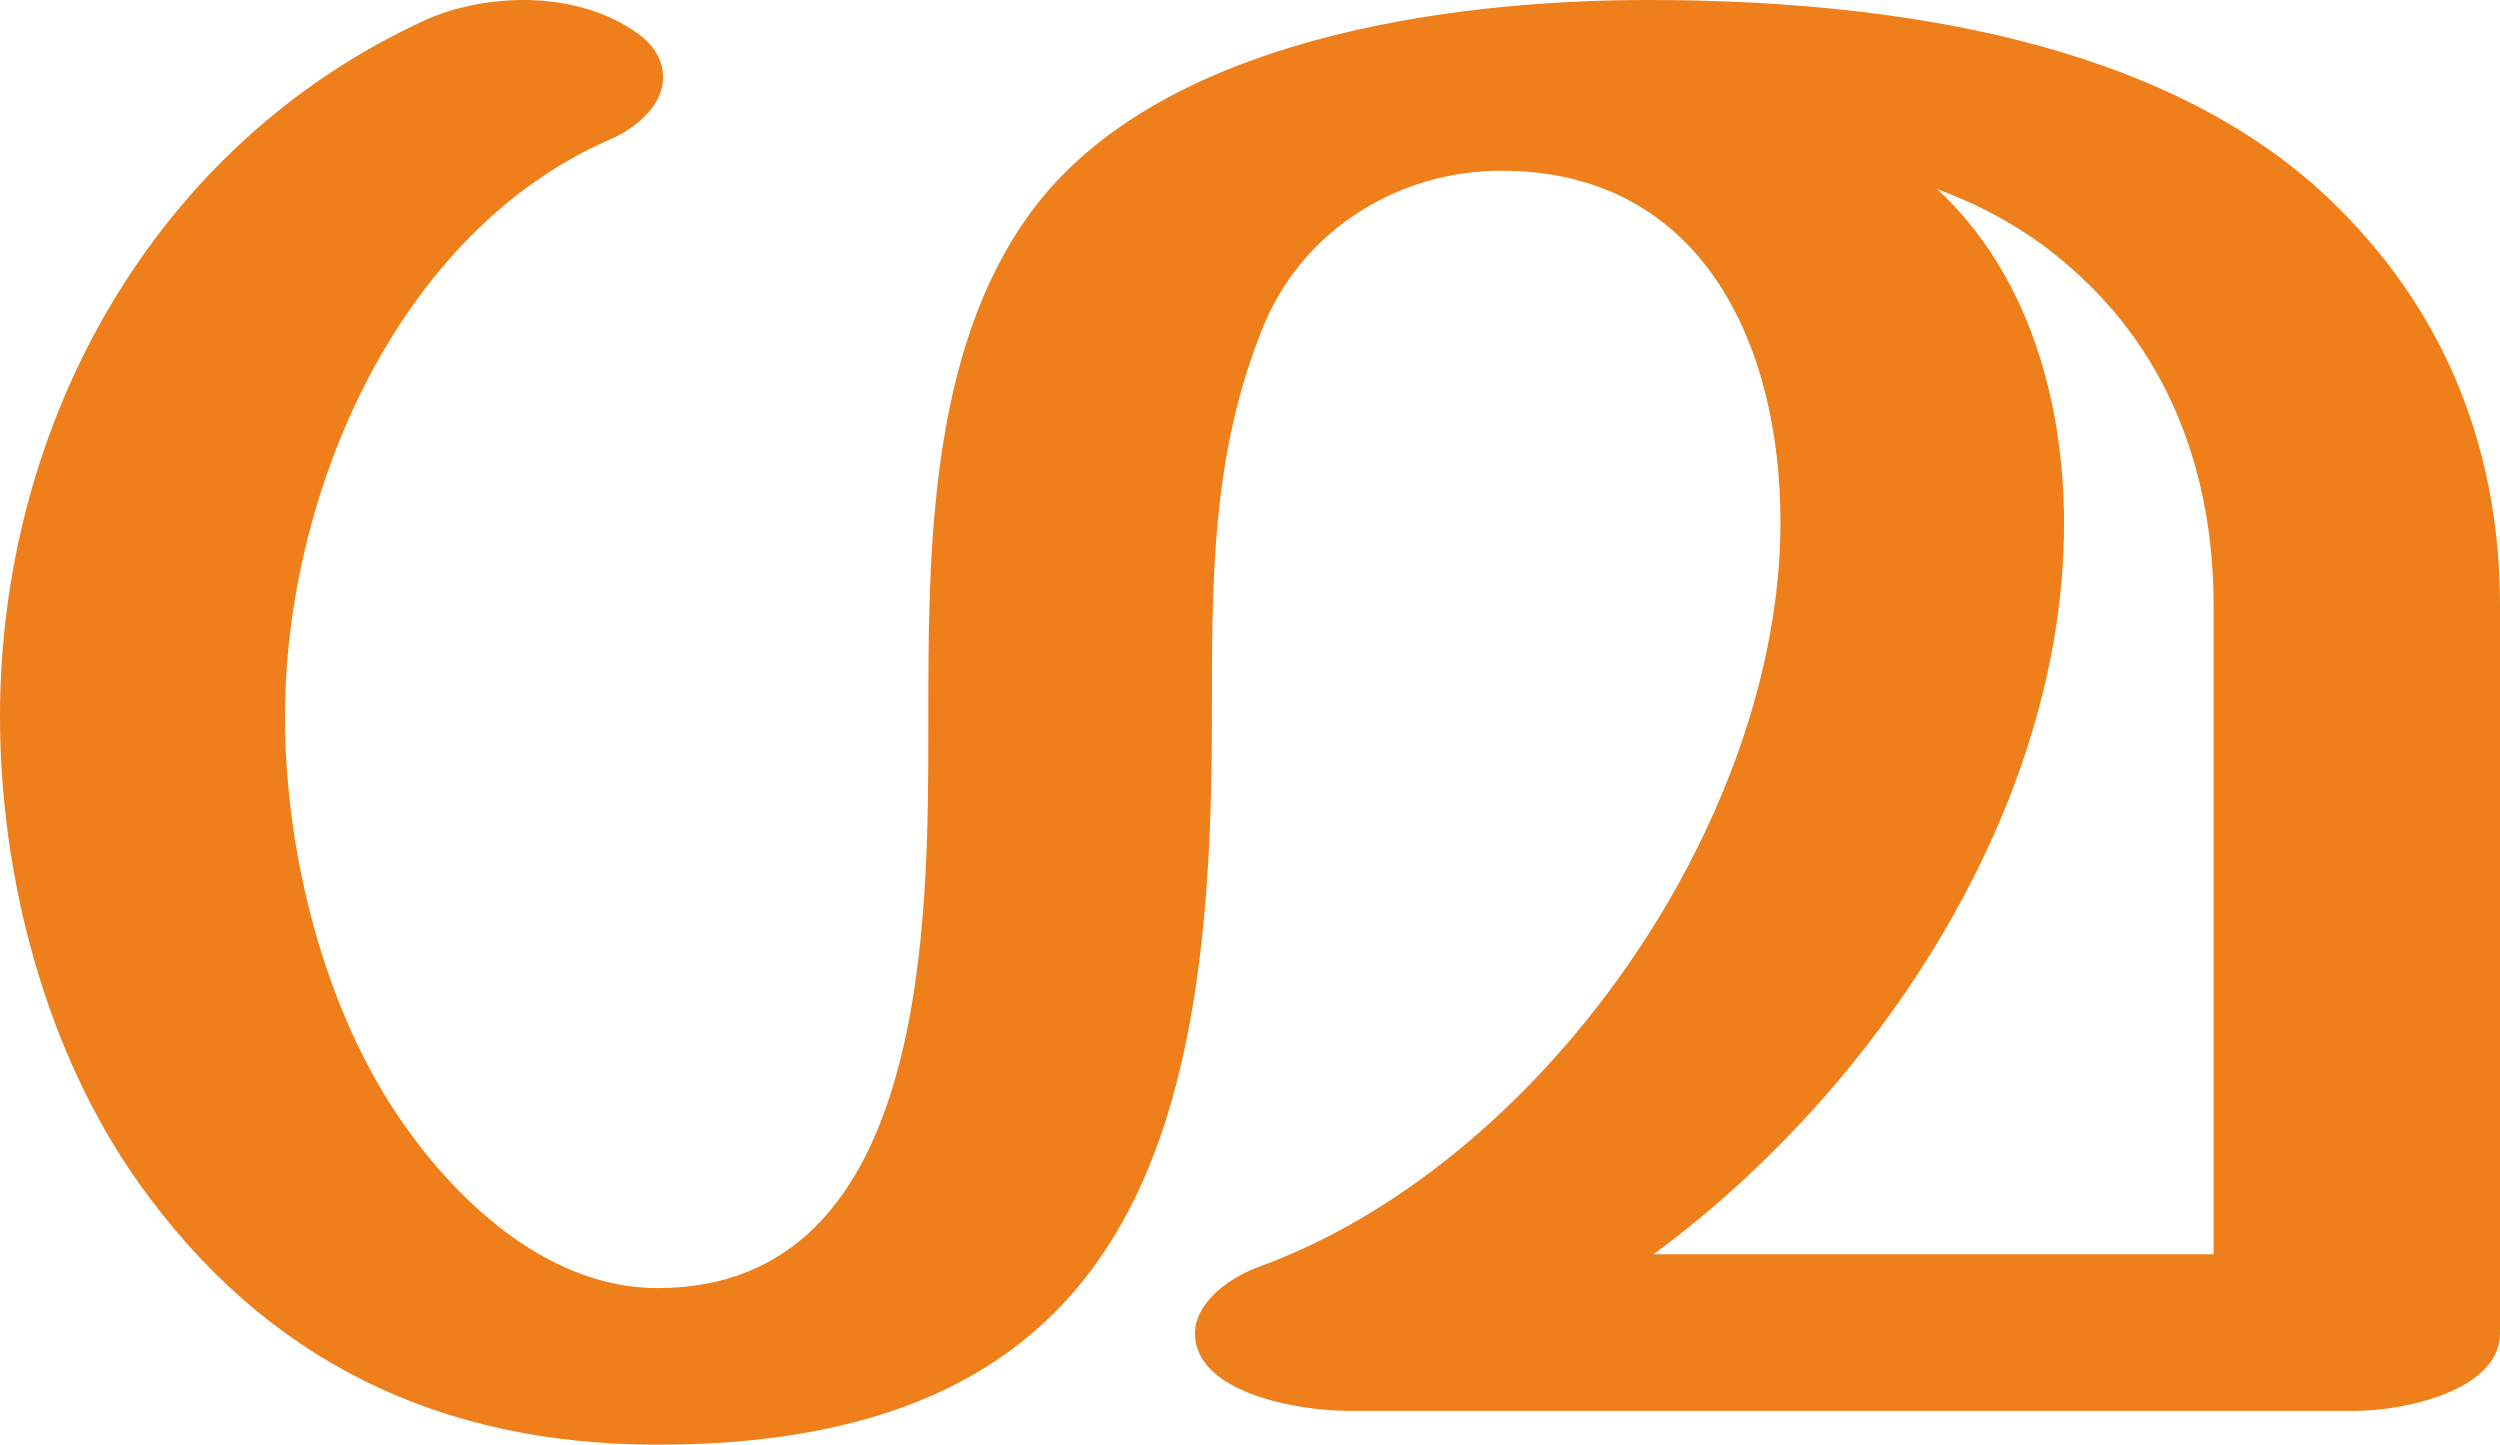 <?xml version="1.0" encoding="UTF-8"?>
<!DOCTYPE svg PUBLIC "-//W3C//DTD SVG 1.1//EN" "http://www.w3.org/Graphics/SVG/1.1/DTD/svg11.dtd">
<!-- Creator: CorelDRAW X8 -->
<svg xmlns="http://www.w3.org/2000/svg" xml:space="preserve" width="1772px" height="1024px" version="1.1" style="shape-rendering:geometricPrecision; text-rendering:geometricPrecision; image-rendering:optimizeQuality; fill-rule:evenodd; clip-rule:evenodd"
viewBox="0 0 1772 1024"
 xmlns:xlink="http://www.w3.org/1999/xlink">
 <defs>
  <style type="text/css">
   <![CDATA[
    .fil0 {fill:#EF7F1A;fill-rule:nonzero}
   ]]>
  </style>
 </defs>
 <g id="Layer_x0020_1">
  <path class="fil0" d="M466 1024c341,0 393,-226 393,-513 0,-97 -1,-189 37,-281 28,-67 95,-109 168,-109 143,0 198,124 198,249 0,214 -171,456 -370,528 -24,9 -45,27 -45,47 0,43 75,55 108,55l715 0c33,0 102,-14 102,-55l0 -516c0,-116 -43,-219 -132,-298 -122,-107 -314,-131 -472,-131 -143,0 -347,28 -437,150 -73,99 -73,243 -73,361 0,138 2,402 -192,402 -75,0 -139,-58 -179,-115 -57,-80 -85,-193 -85,-290 0,-157 79,-343 230,-409 23,-10 38,-27 38,-44 0,-12 -6,-24 -22,-34 -21,-14 -49,-21 -77,-21 -24,0 -49,5 -69,14 -193,88 -302,286 -302,494 0,113 32,237 98,330 90,127 214,186 368,186zm1103 -135l-397 0c158,-116 291,-316 291,-518 0,-86 -25,-177 -90,-237 35,13 67,31 95,56 71,62 101,148 101,239l0 460z"/>
 </g>
</svg>
